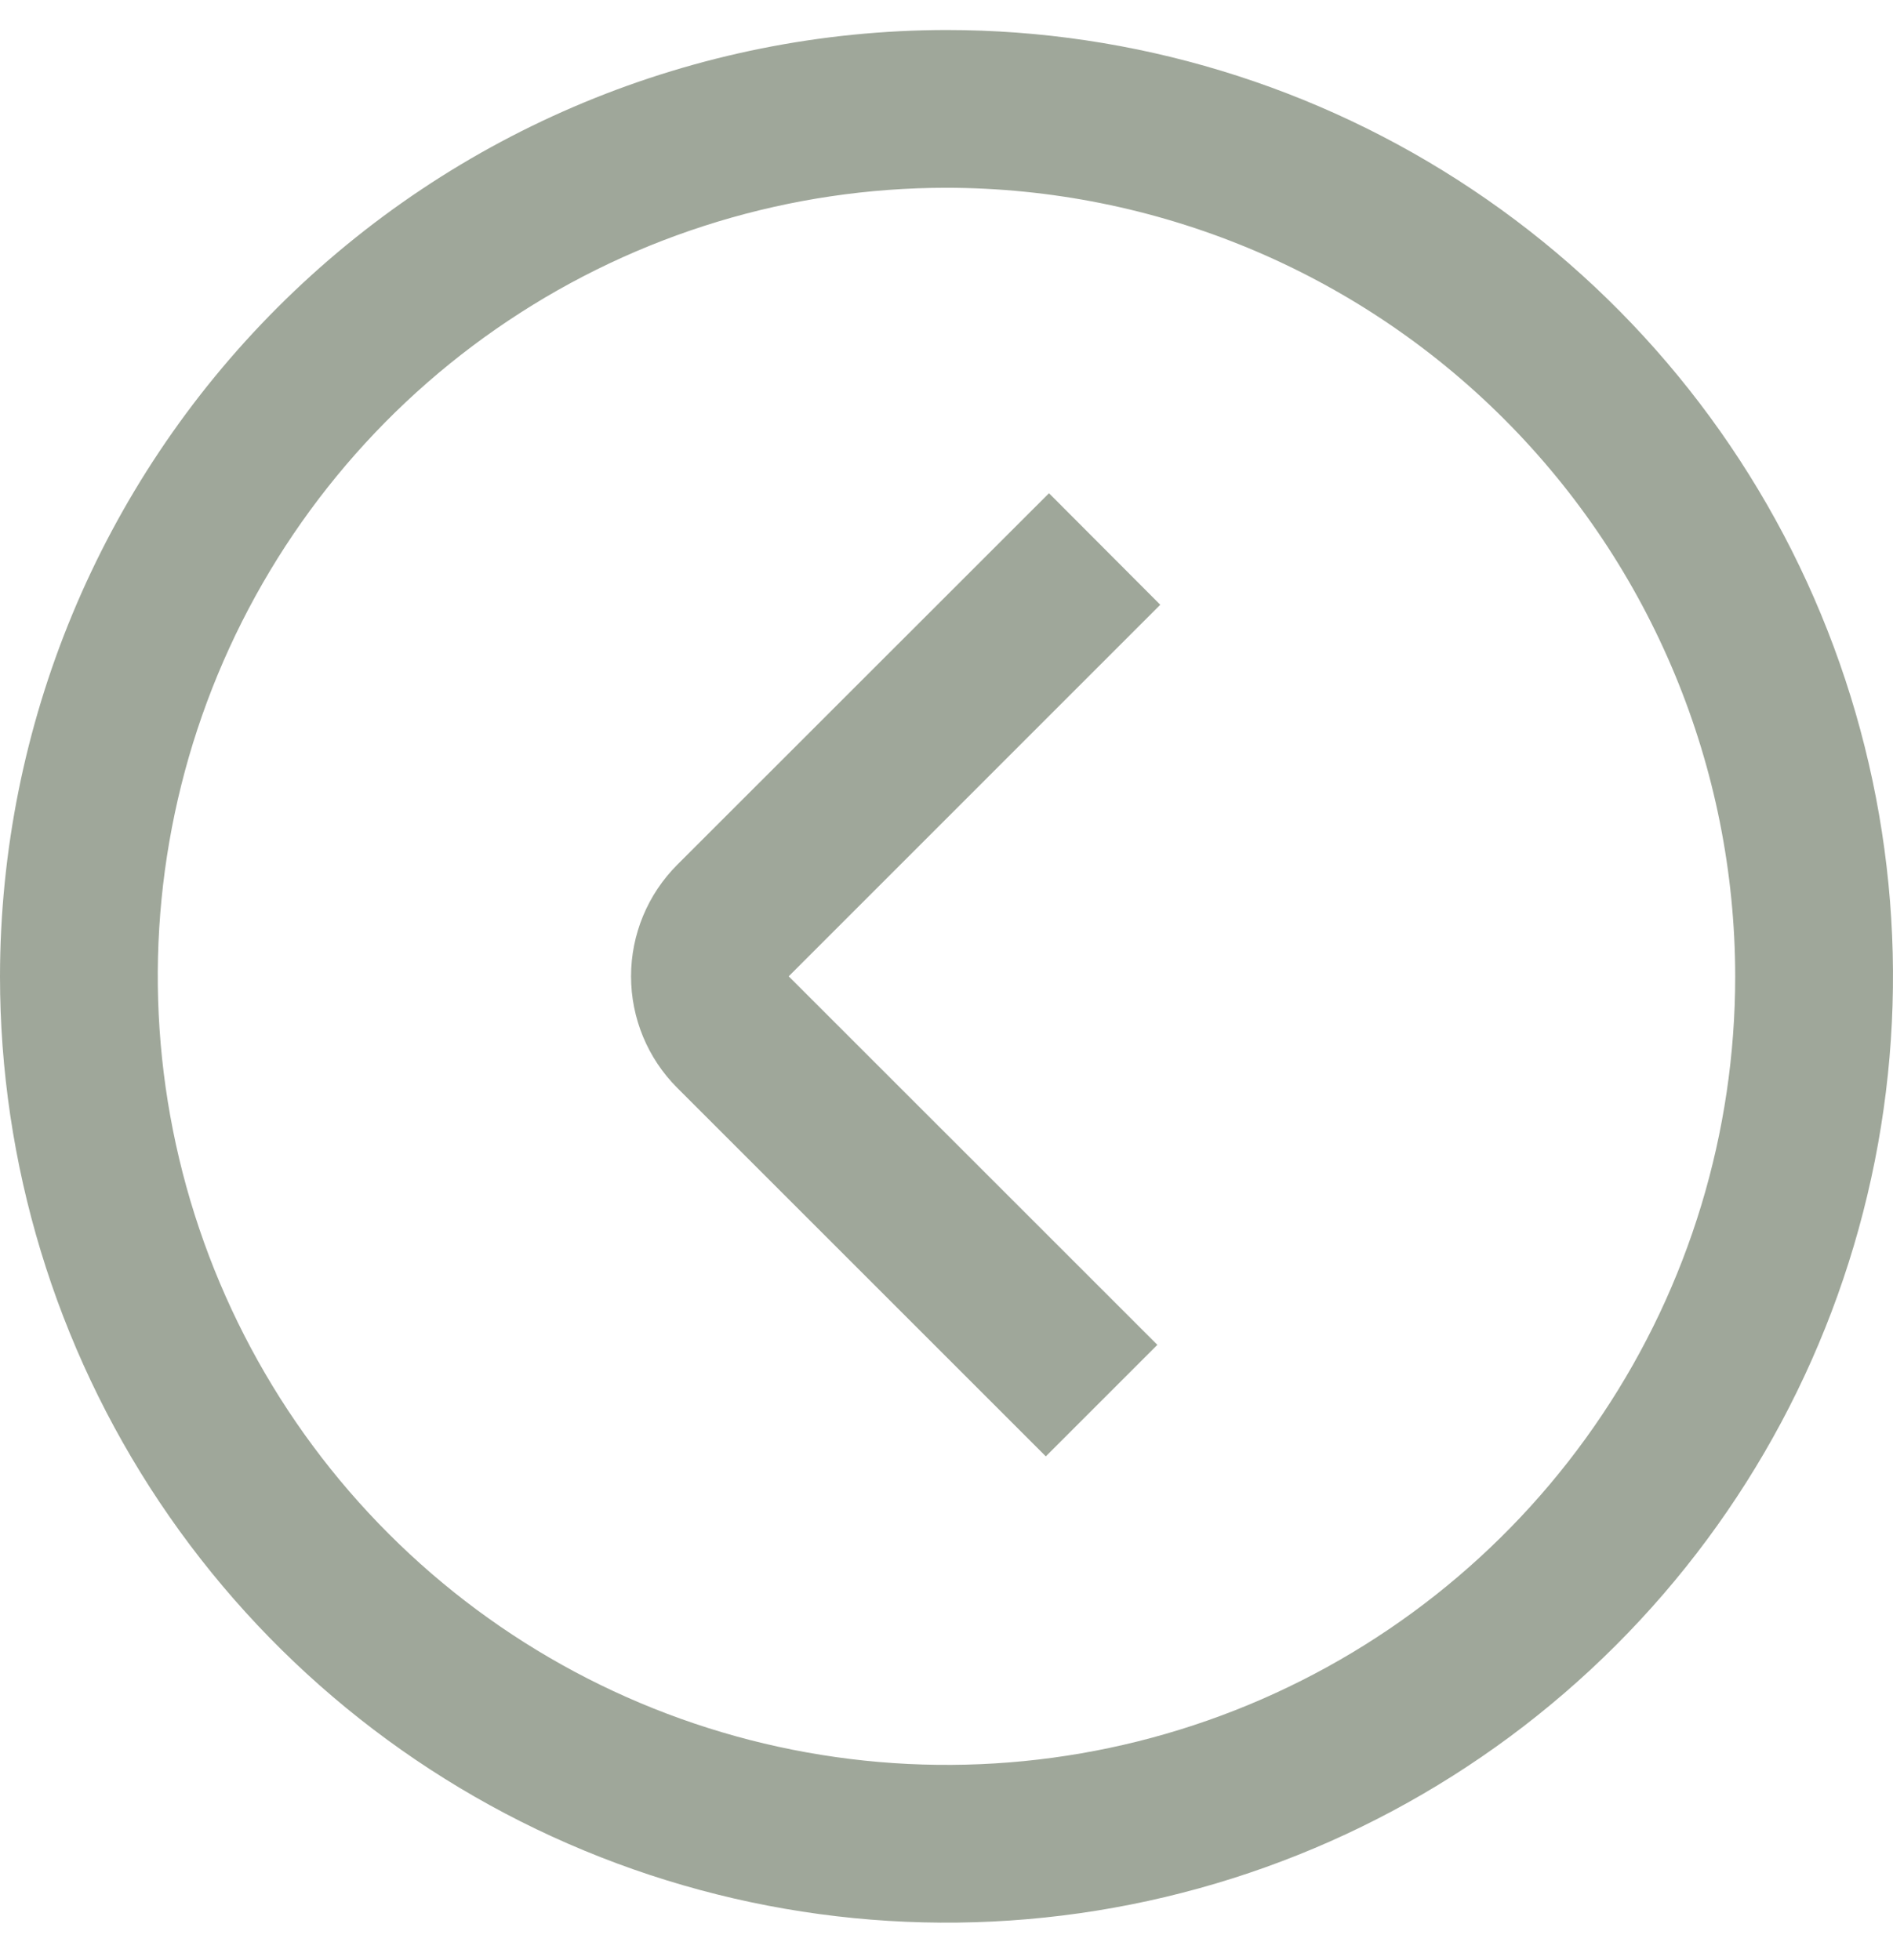 <svg width="28" height="29" viewBox="0 0 28 29" fill="none" xmlns="http://www.w3.org/2000/svg">
<path d="M17.162 8.947L11.666 14.444L17.119 19.896L15.469 21.546L10.017 16.094C9.58 15.657 9.334 15.063 9.334 14.444C9.334 13.825 9.58 13.232 10.017 12.794L15.516 7.297L17.162 8.947Z" fill="#9FA79A"/>
<path fill-rule="evenodd" clip-rule="evenodd" d="M14 0.444C16.769 0.444 19.476 1.265 21.778 2.804C24.08 4.342 25.875 6.528 26.934 9.086C27.994 11.645 28.271 14.46 27.731 17.175C27.191 19.891 25.857 22.386 23.899 24.343C21.941 26.301 19.447 27.635 16.731 28.175C14.015 28.716 11.2 28.438 8.642 27.378C6.084 26.319 3.898 24.524 2.359 22.222C0.821 19.92 0 17.213 0 14.444C0.004 10.732 1.48 7.174 4.105 4.549C6.729 1.924 10.288 0.448 14 0.444ZM14 2.778C11.693 2.778 9.436 3.462 7.518 4.744C5.599 6.025 4.104 7.848 3.221 9.979C2.338 12.111 2.108 14.457 2.558 16.72C3.008 18.983 4.119 21.062 5.751 22.693C7.382 24.325 9.461 25.436 11.724 25.886C13.987 26.336 16.333 26.106 18.465 25.223C20.596 24.34 22.419 22.845 23.701 20.926C24.983 19.008 25.666 16.752 25.666 14.444C25.663 11.351 24.433 8.385 22.246 6.198C20.059 4.011 17.093 2.781 14 2.778Z" fill="#9FA79A"/>
</svg>
